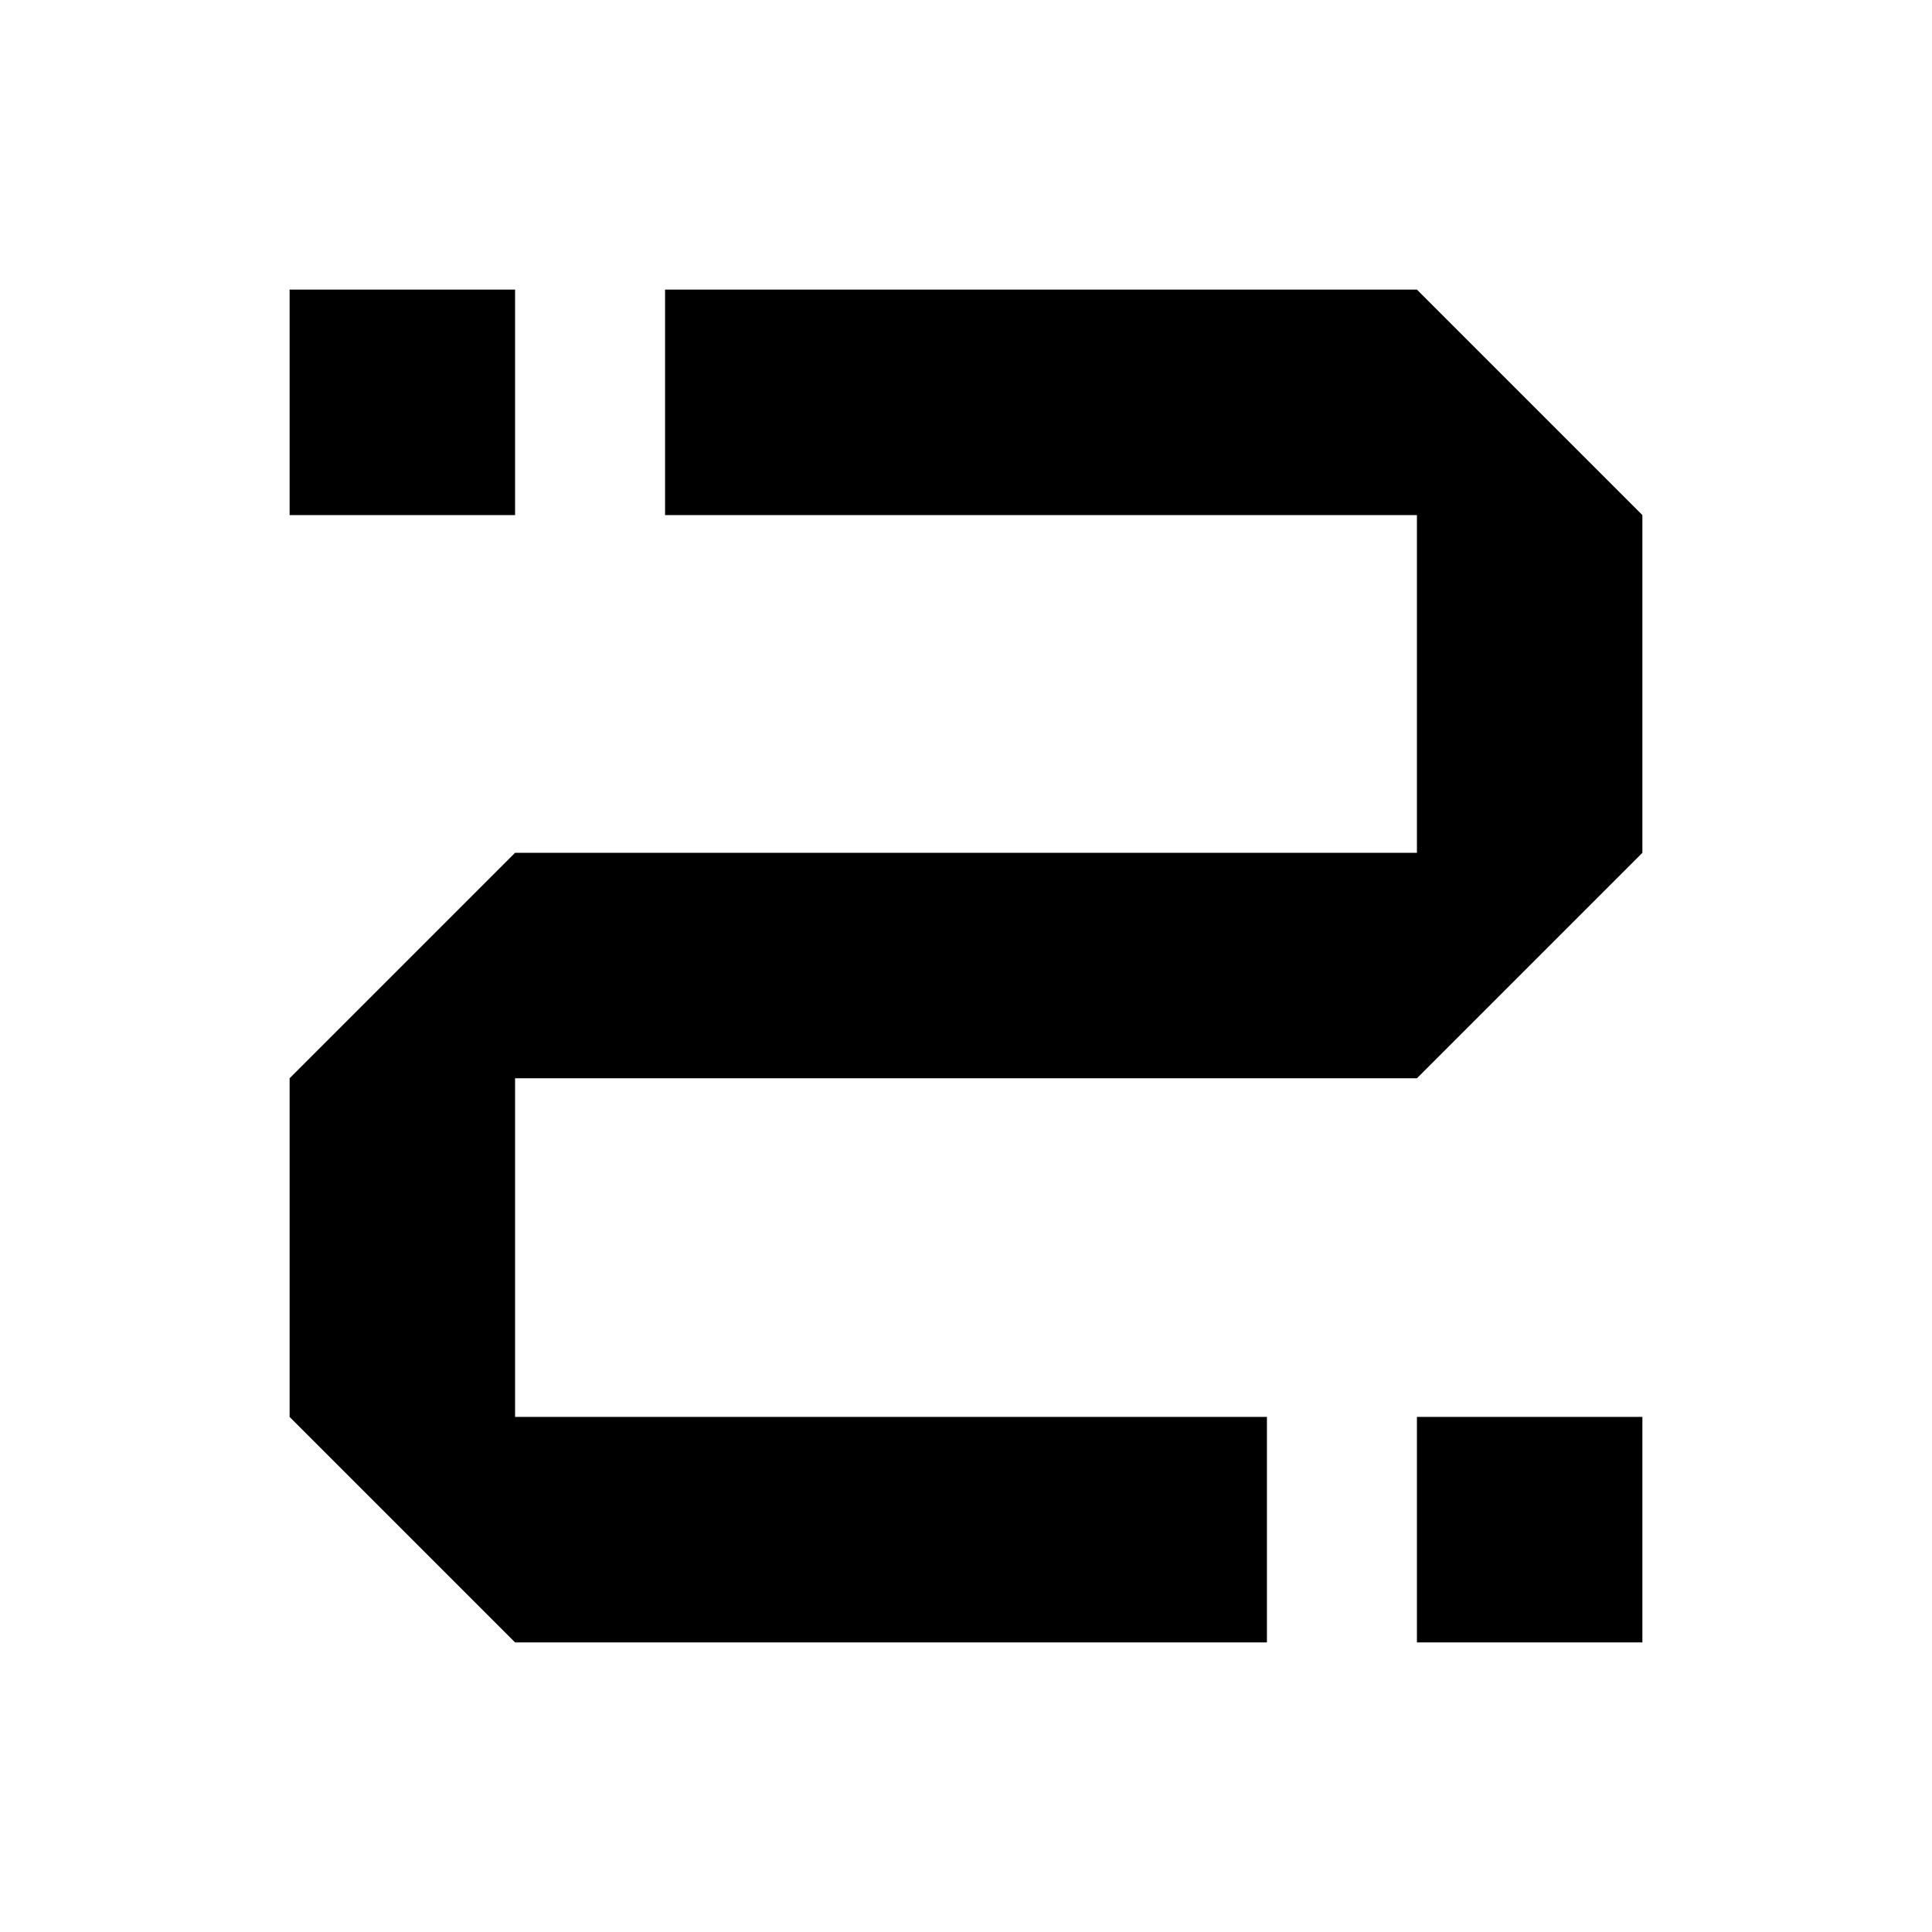 <svg xmlns="http://www.w3.org/2000/svg" viewBox="0 0 1024 1024">
  <path d="M153.5 153.5H273V273H153.5zM751 751h119.5v119.5H751zM352.5 153.5V273H751v179H273L153.5 571.5V751L273 870.5h398.5V751H273V571.5h478L870.5 452V273L751 153.5z"/>
</svg>
